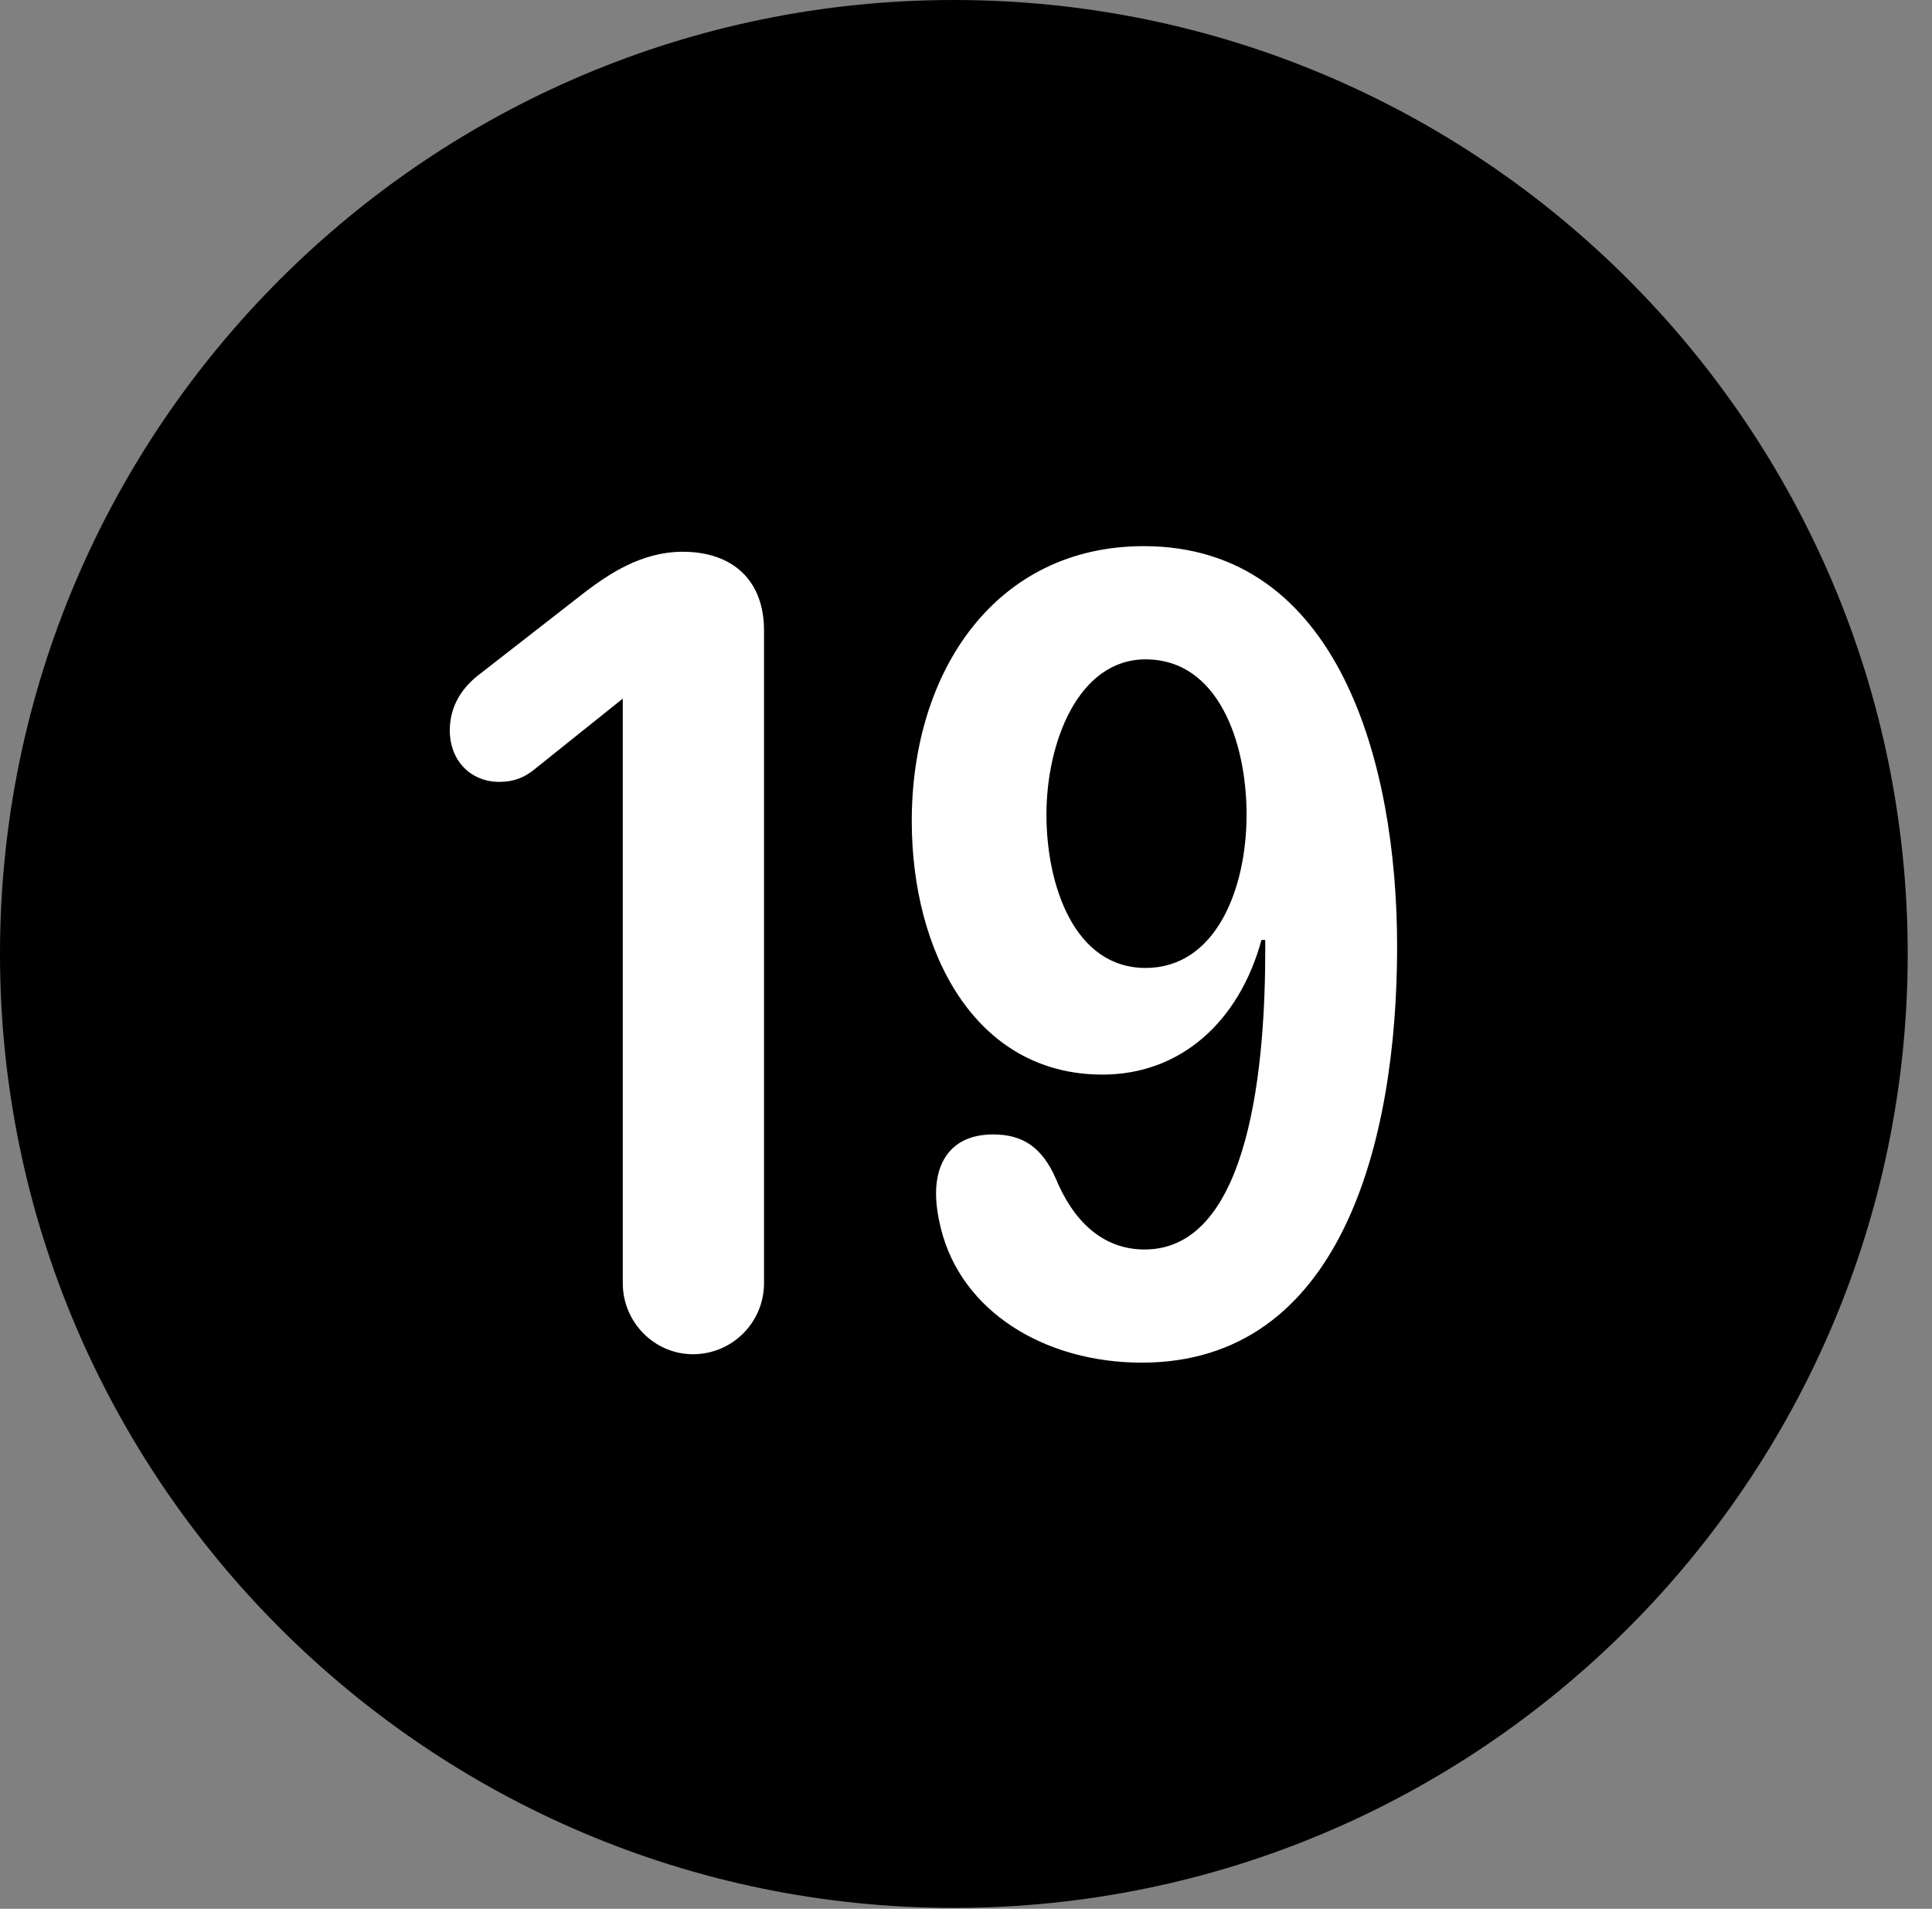 <svg version="1.1" xmlns="http://www.w3.org/2000/svg" xmlns:xlink="http://www.w3.org/1999/xlink" viewBox="0 0 28.246 27.904">
 <rect x="0" y="0" width="28.246" height="27.904" fill="#808080" stroke="none"/>
 <g>
  
  <path d="M13.945 27.891C21.643 27.891 27.891 21.629 27.891 13.945C27.891 6.248 21.643 0 13.945 0C6.262 0 0 6.248 0 13.945C0 21.629 6.262 27.891 13.945 27.891Z" style="fill:hsl(0 0 0/0.85)"></path>
  <path d="M10.131 19.797C9.57 19.797 9.105 19.332 9.105 18.758L9.105 10.213L7.807 11.252C7.67 11.361 7.52 11.43 7.301 11.43C6.877 11.43 6.576 11.115 6.576 10.678C6.576 10.309 6.768 10.035 7.027 9.844L8.572 8.641C8.9 8.395 9.379 8.066 9.98 8.066C10.719 8.066 11.17 8.49 11.17 9.215L11.17 18.758C11.17 19.332 10.705 19.797 10.131 19.797ZM16.119 15.709C14.246 15.709 13.33 13.904 13.33 12.004C13.33 9.789 14.574 7.984 16.721 7.984C19.578 7.984 20.426 11.17 20.426 13.836C20.426 16.721 19.592 19.92 16.693 19.92C15.285 19.92 14.055 19.182 13.754 17.951C13.713 17.787 13.685 17.609 13.685 17.445C13.685 16.98 13.918 16.584 14.52 16.584C14.943 16.584 15.23 16.762 15.435 17.227C15.682 17.828 16.105 18.266 16.734 18.266C18.307 18.266 18.498 15.449 18.498 13.891C18.498 13.85 18.498 13.795 18.498 13.74L18.443 13.74C18.115 14.943 17.254 15.709 16.119 15.709ZM16.748 14.15C17.773 14.15 18.225 13.002 18.225 11.908C18.225 10.855 17.814 9.639 16.748 9.639C15.764 9.639 15.299 10.855 15.299 11.908C15.299 12.947 15.709 14.15 16.748 14.15Z" style="fill:white"></path>
 </g>
</svg>